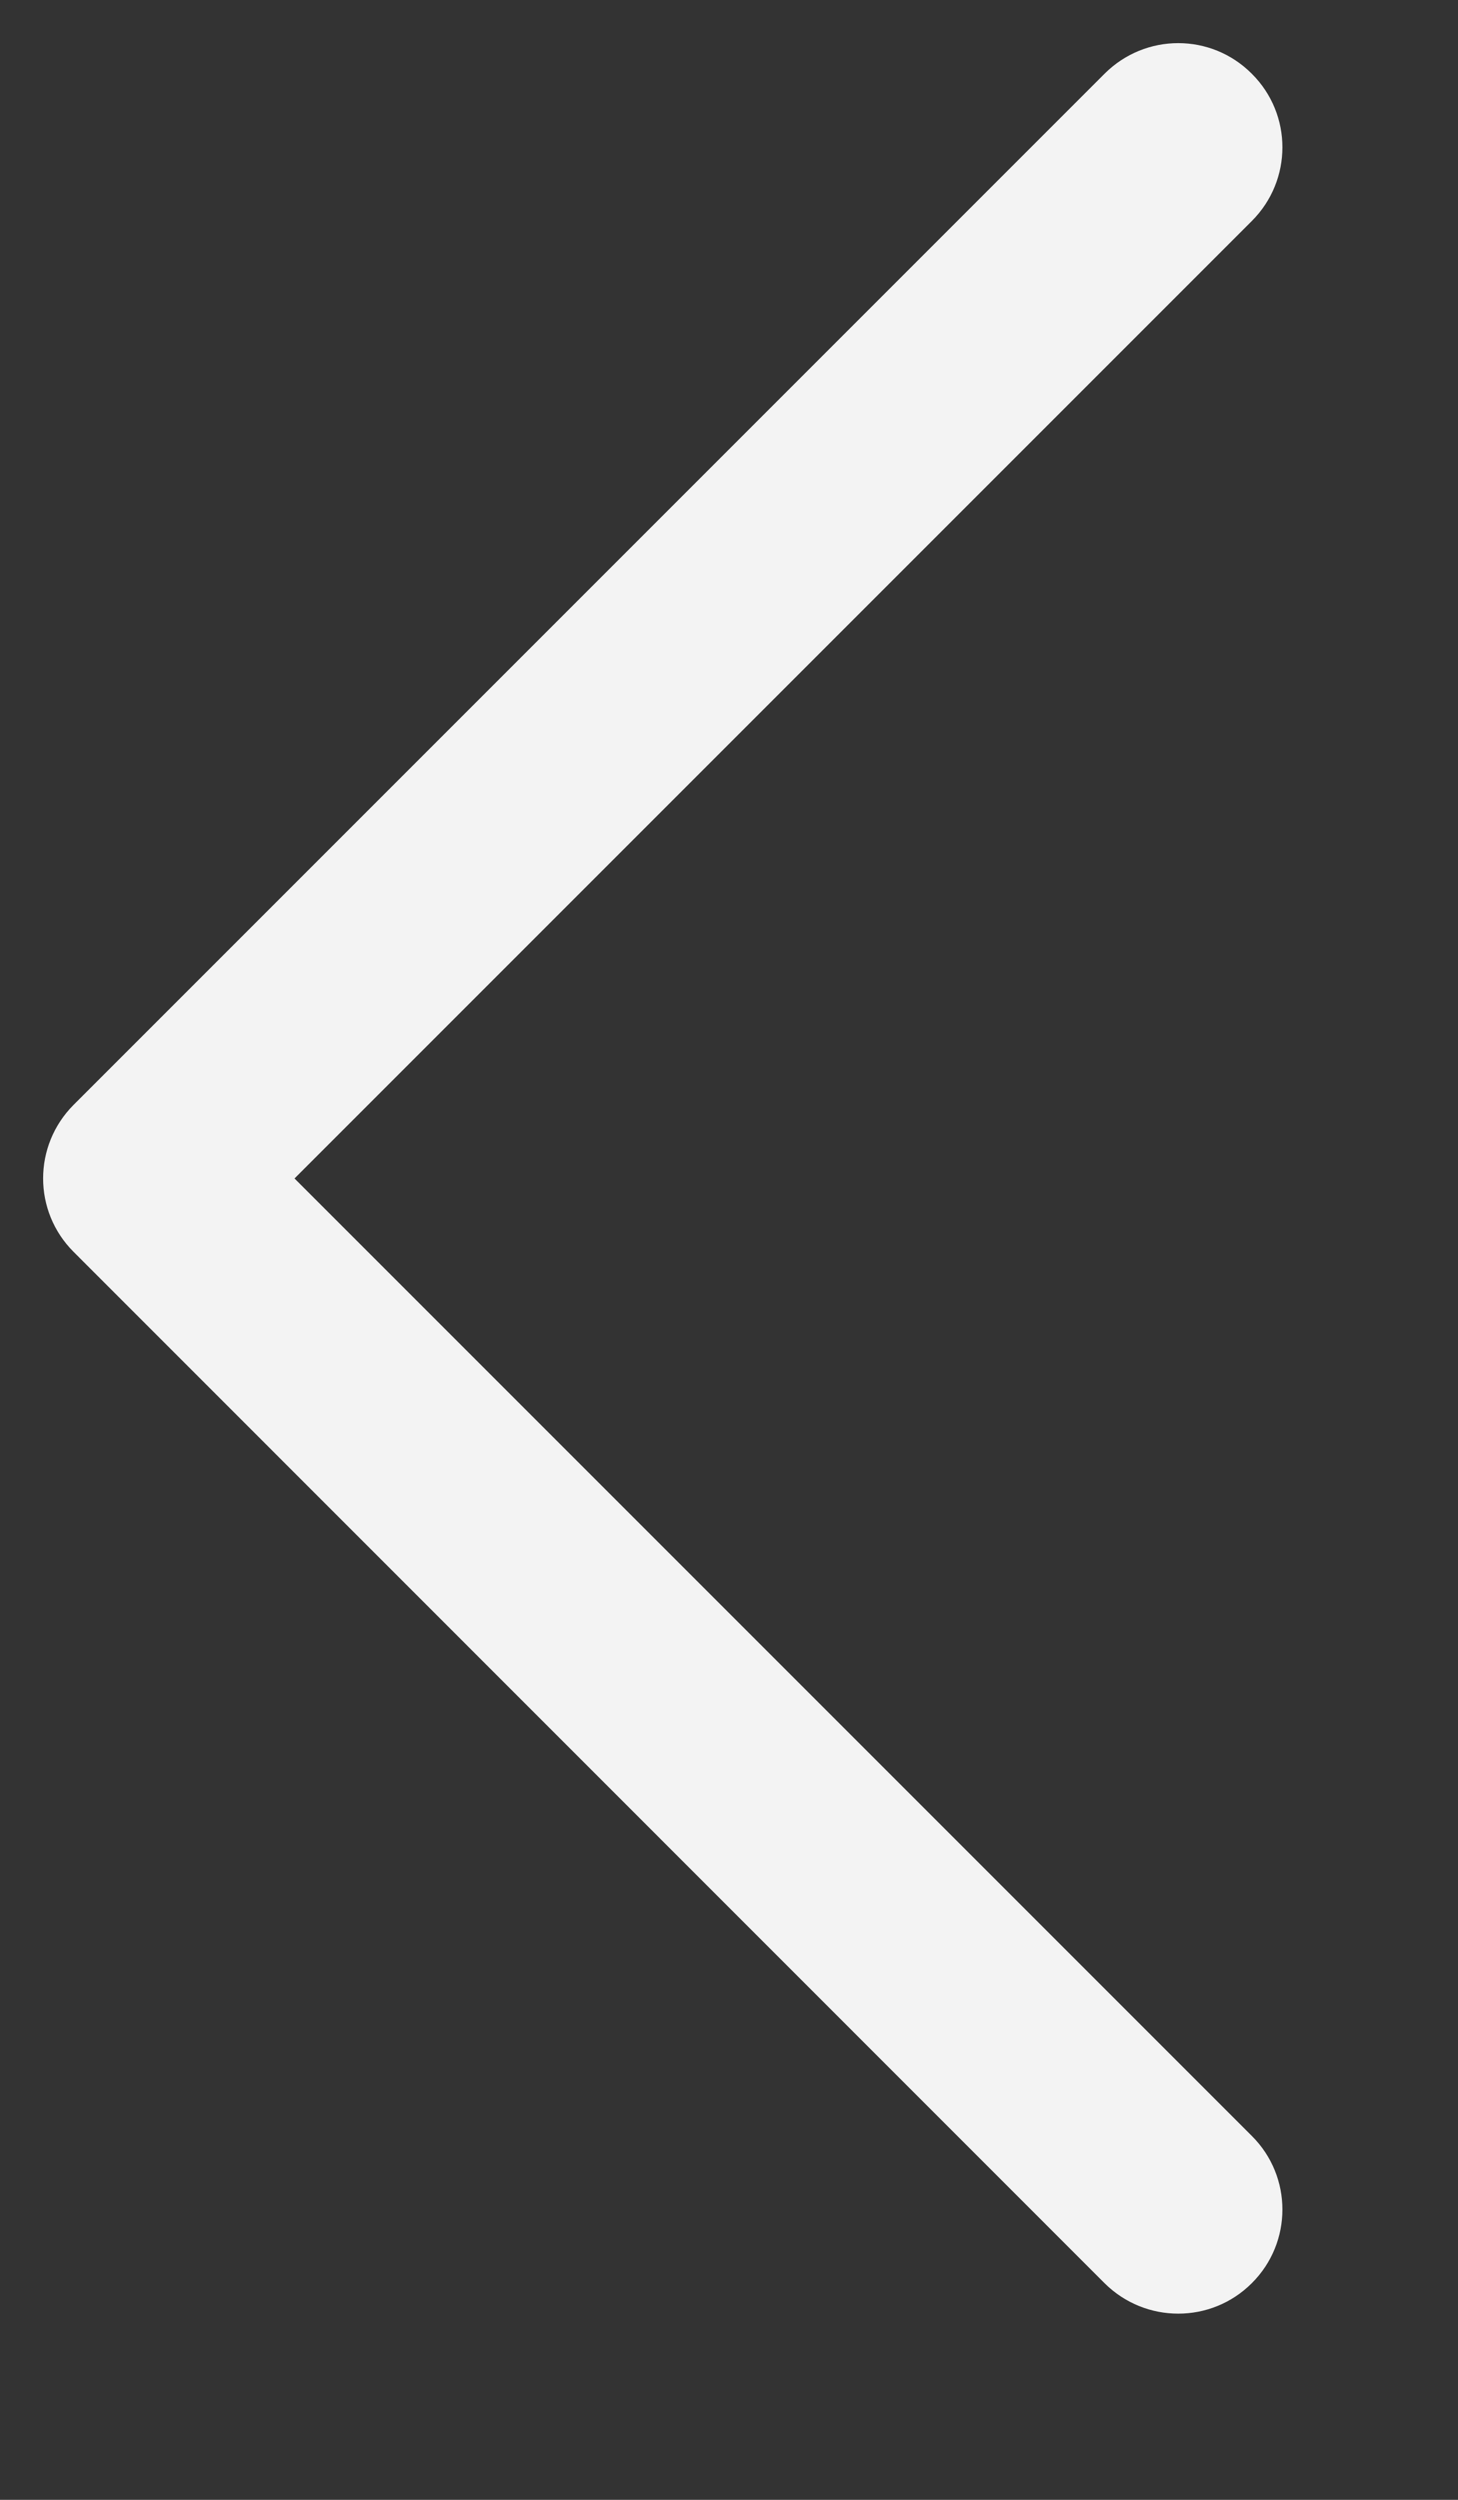 <svg width="7" height="12" viewBox="0 0 7 12" fill="none" xmlns="http://www.w3.org/2000/svg">
<rect x="0" y="0" width="7" height="12" fill="#333333" stroke="none"/>
<path fill-rule="evenodd" clip-rule="evenodd" d="M0.354 5.303C0.158 5.499 0.158 5.815 0.354 6.01L5.303 10.96C5.499 11.155 5.815 11.155 6.01 10.96C6.206 10.765 6.206 10.448 6.01 10.253L1.414 5.657L6.01 1.061C6.206 0.865 6.206 0.549 6.01 0.354C5.815 0.158 5.499 0.158 5.303 0.354L0.354 5.303Z" fill="#F3F3F3"/>
</svg>
